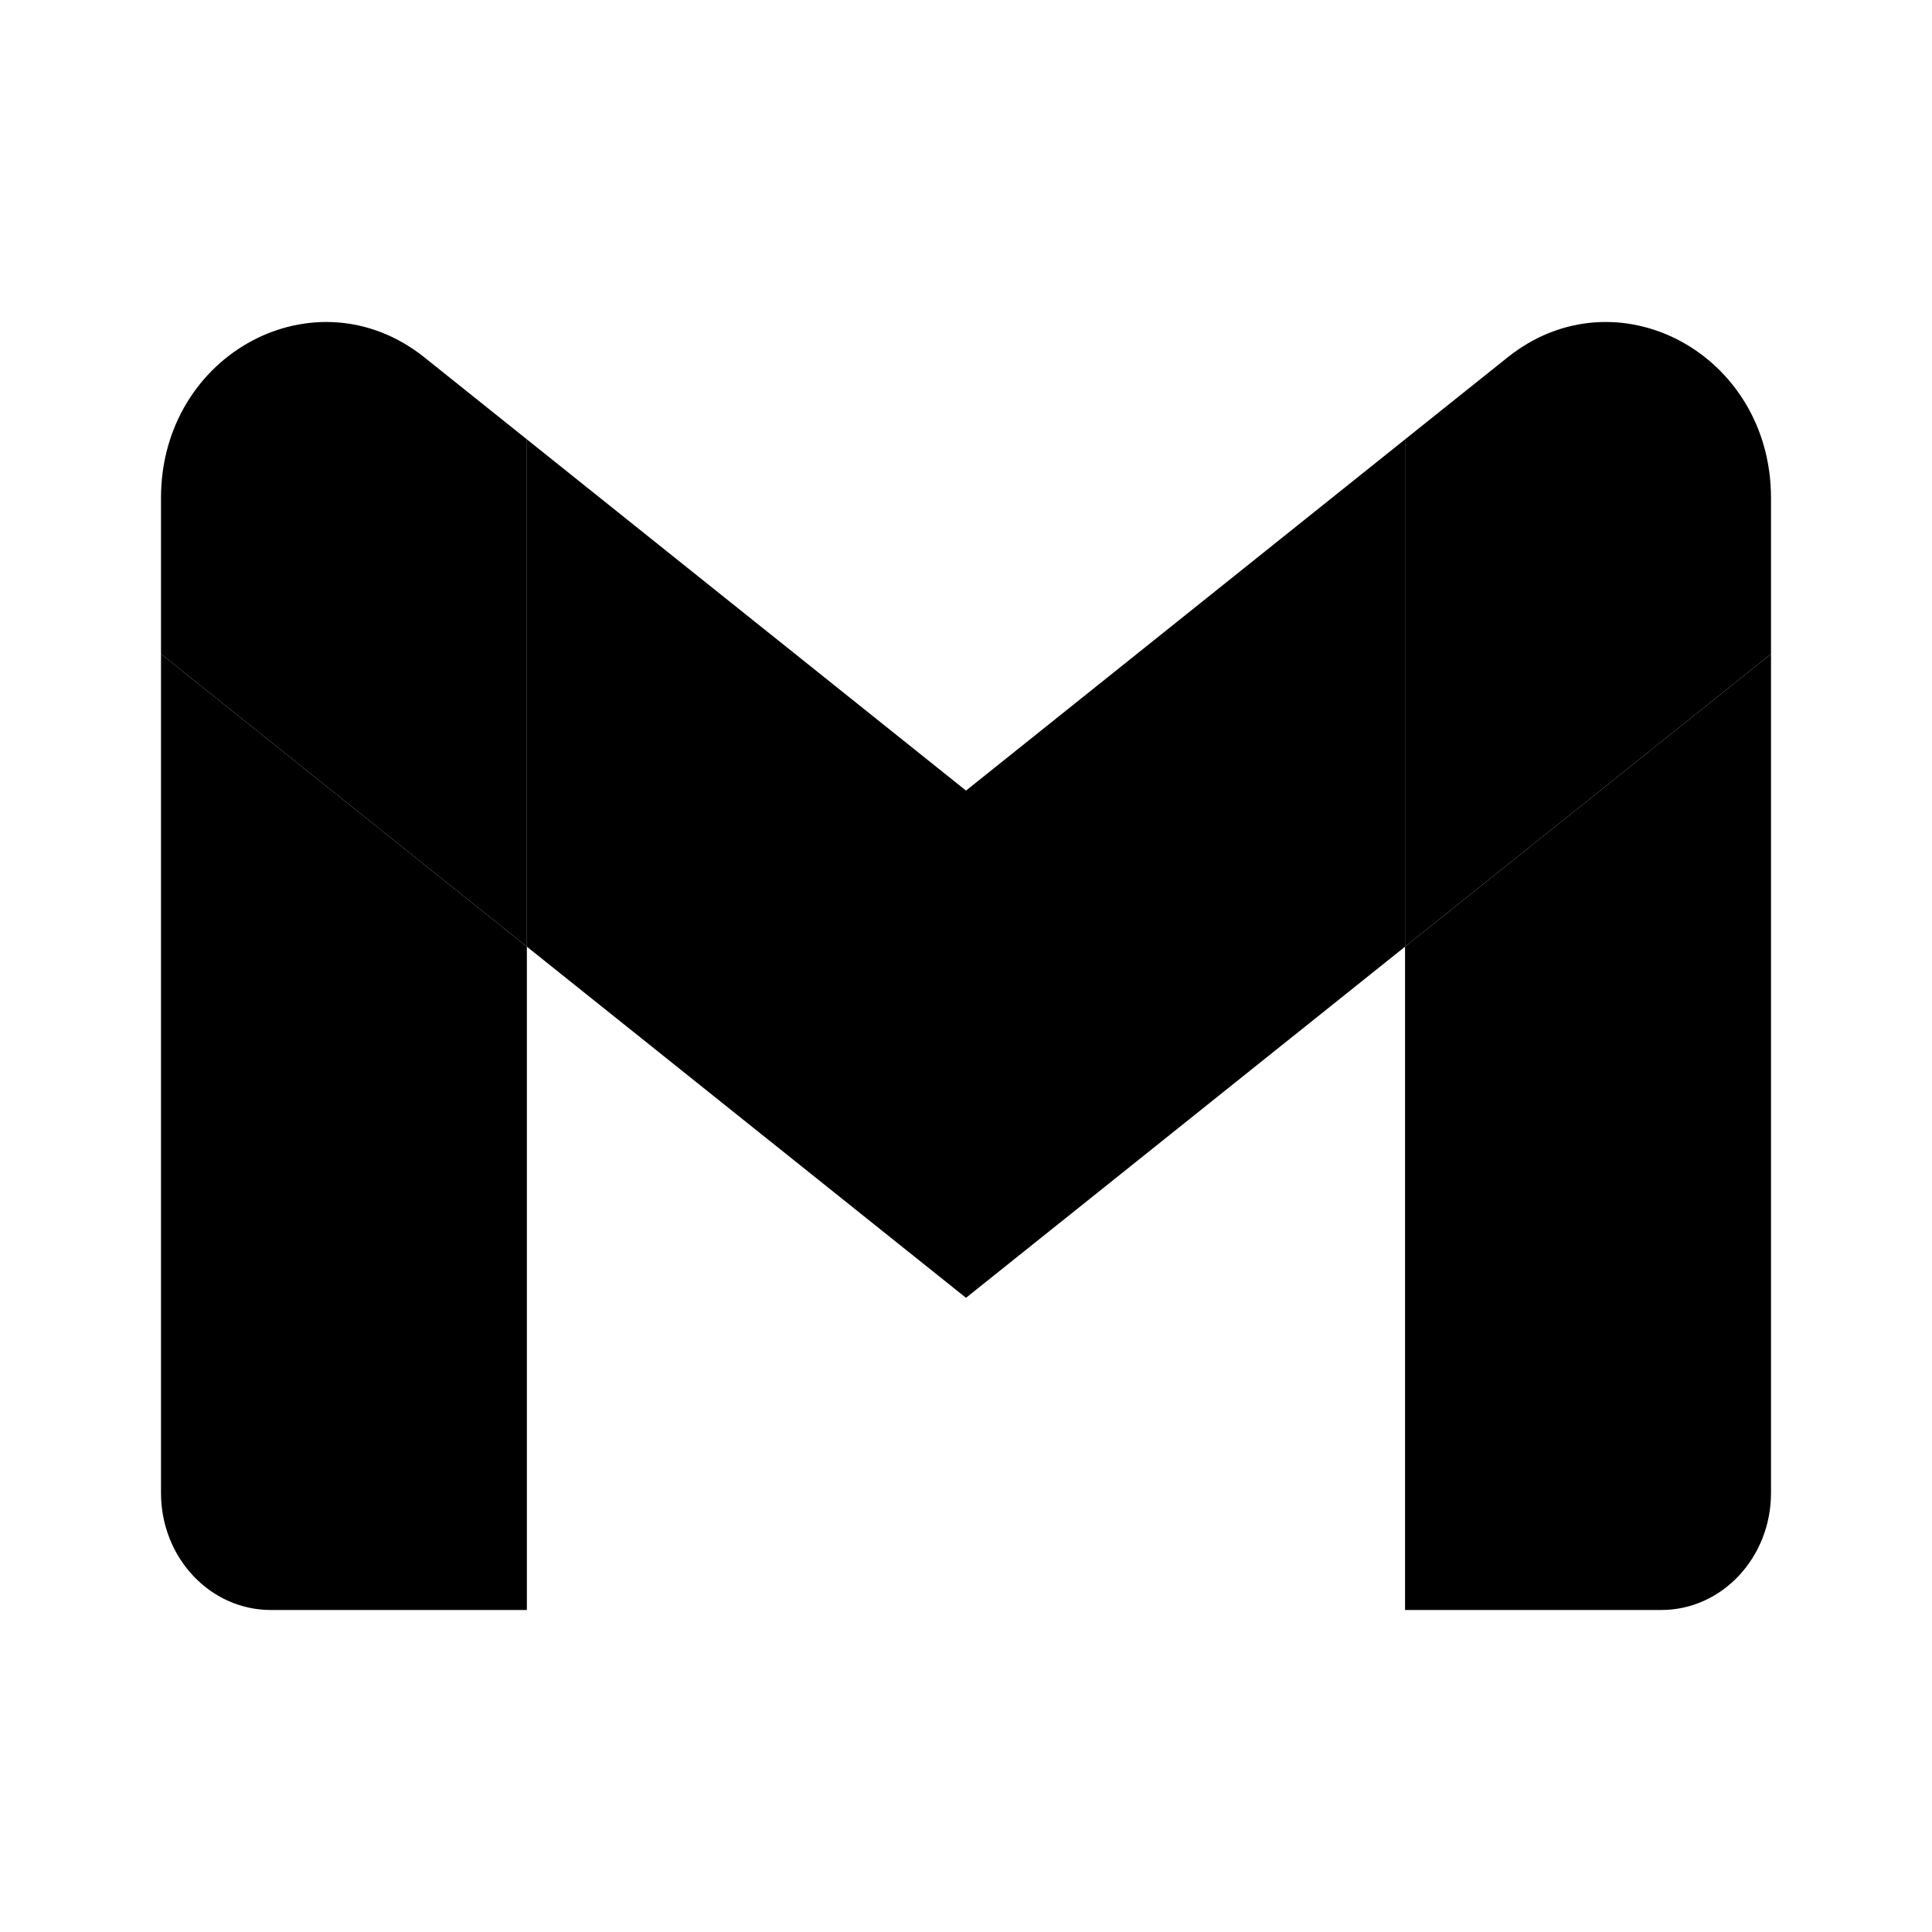 <svg width="24" height="24" viewBox="0 0 24 24" fill="none" xmlns="http://www.w3.org/2000/svg">
<path d="M3.364 20H6.545V11.76L2 8.124V18.546C2 19.351 2.611 20 3.364 20Z" fill="black"/>
<path d="M17.454 20H20.636C21.391 20 22 19.348 22 18.546V8.124L17.454 11.76" fill="black"/>
<path d="M17.454 5.458V11.76L22 8.124V6.185C22 4.387 20.075 3.362 18.727 4.44" fill="black"/>
<path d="M6.545 11.76L6.545 5.458L12 9.821L17.454 5.458V11.76L12 16.122" fill="black"/>
<path d="M2 6.185V8.124L6.545 11.76L6.545 5.458L5.273 4.44C3.923 3.362 2 4.387 2 6.185Z" fill="black"/>
</svg>
